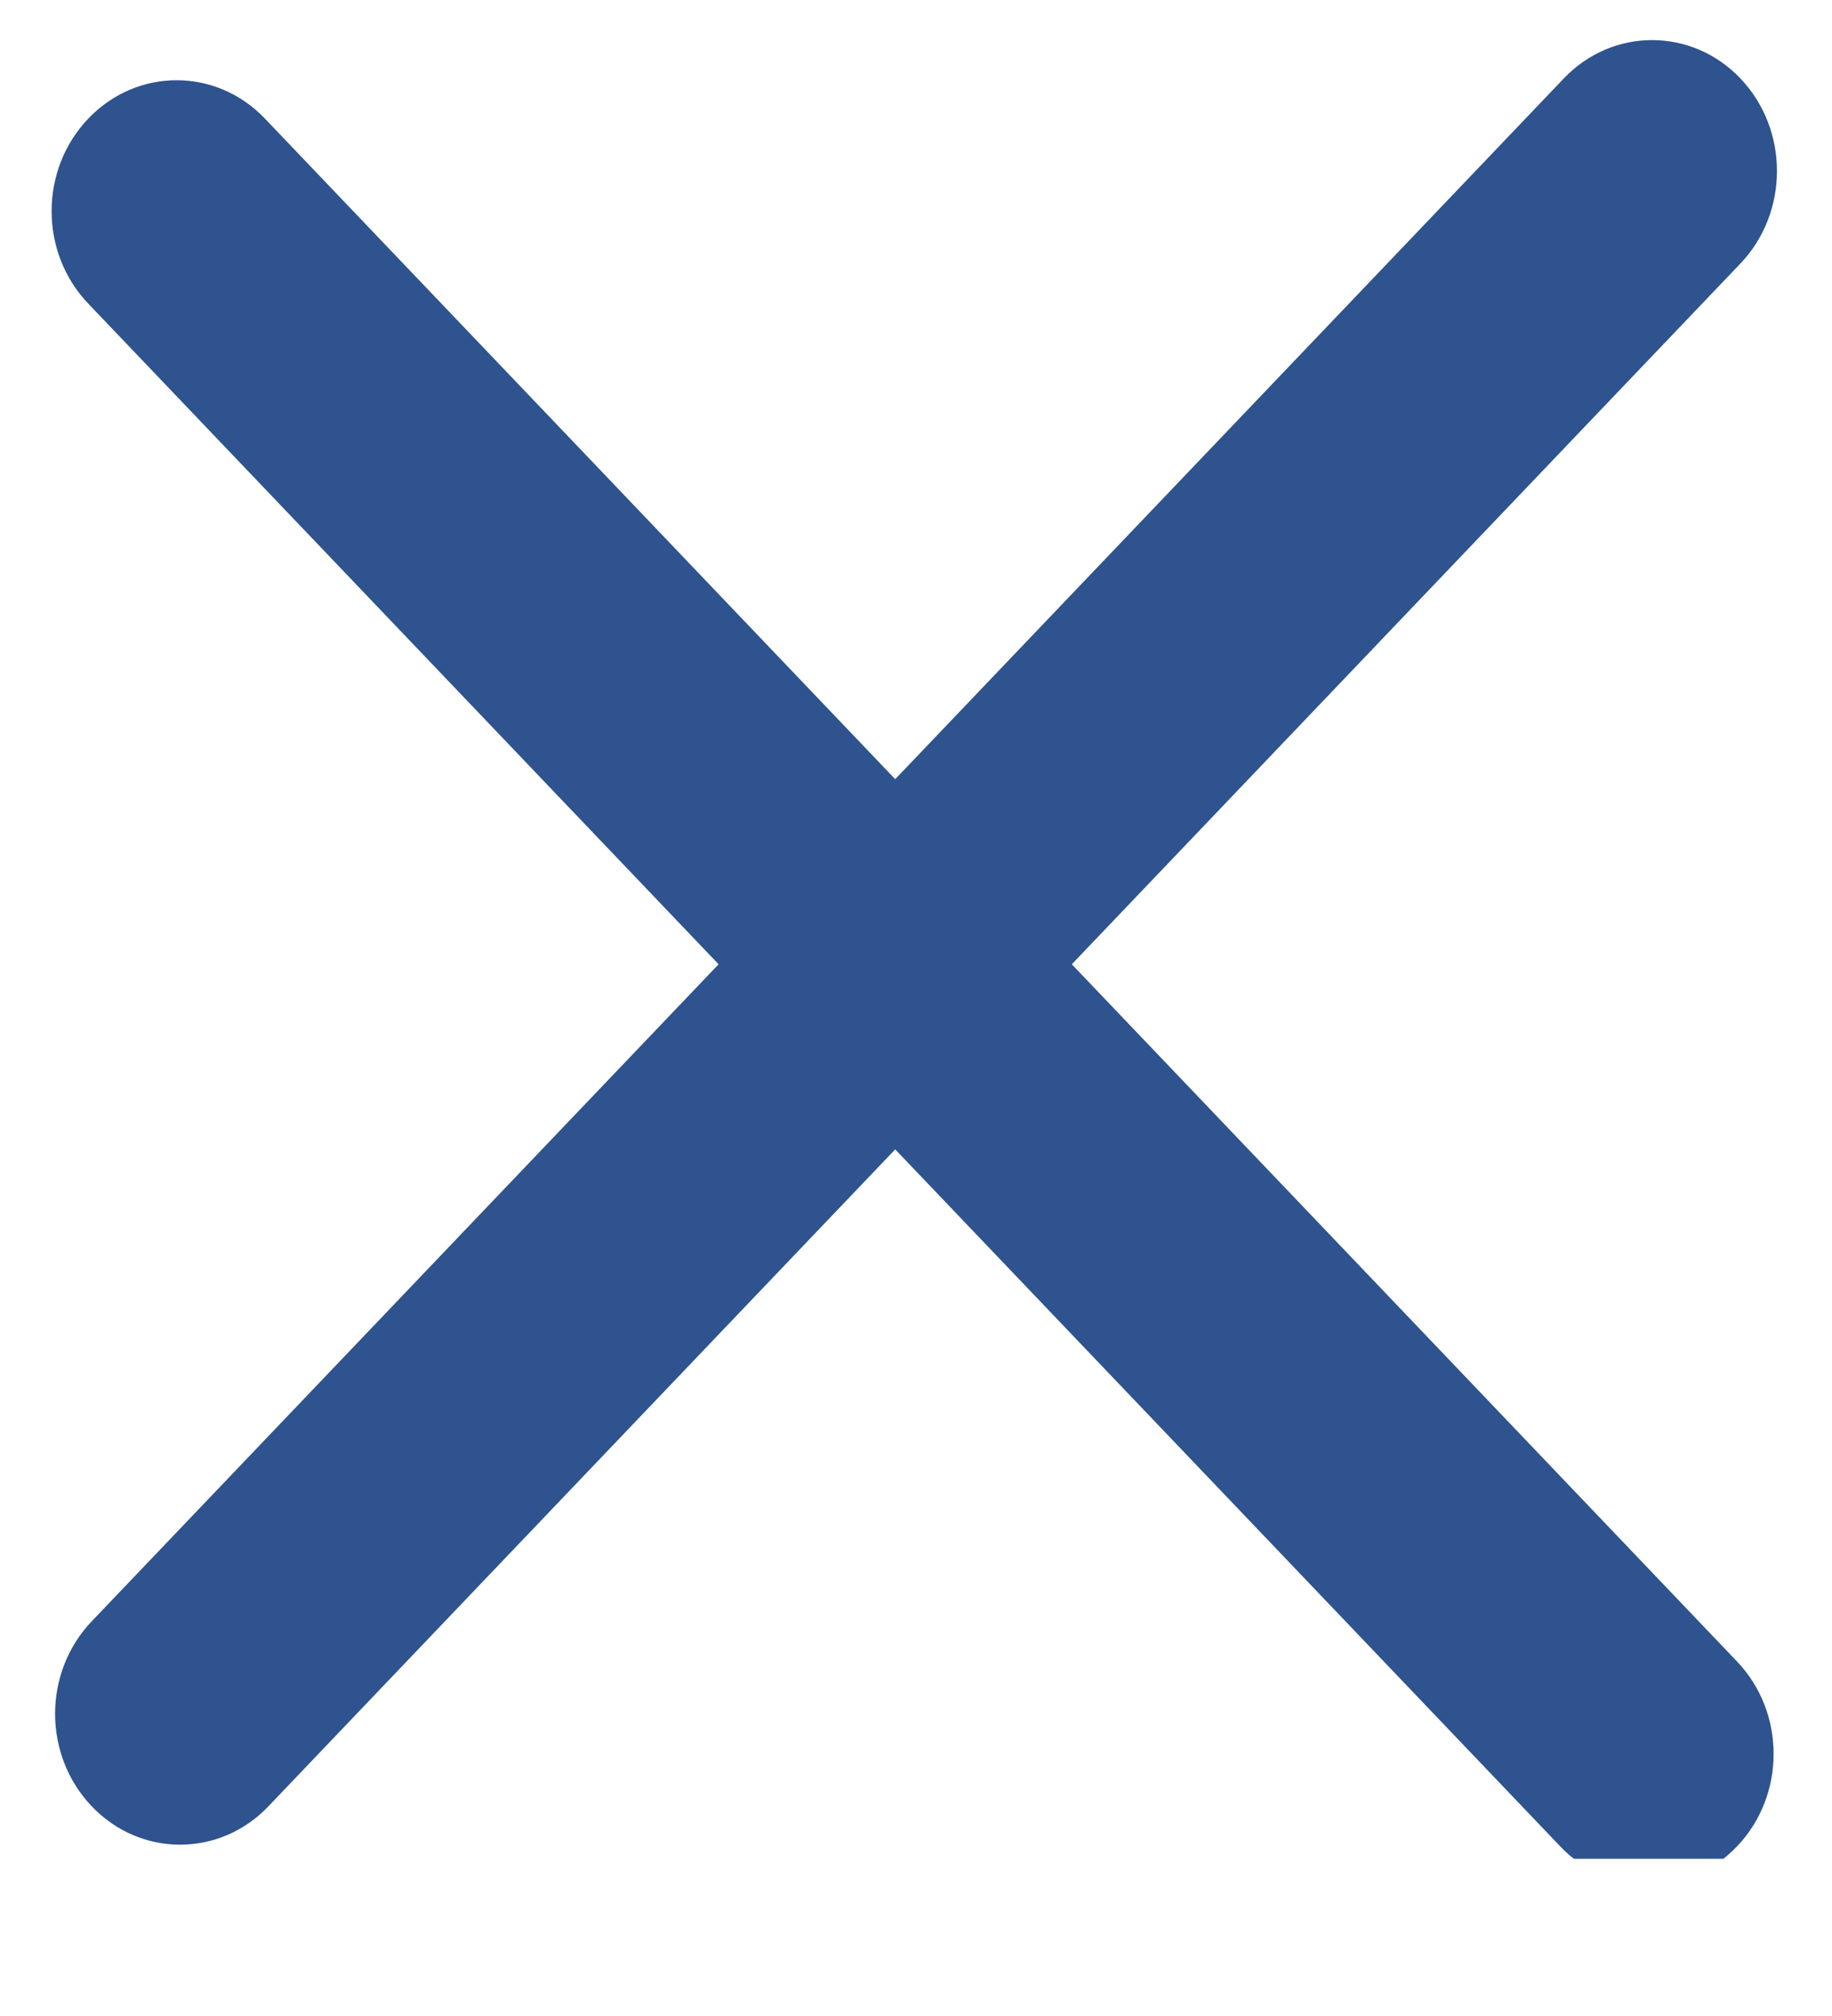 <svg viewBox="0 0 10 11" fill="none" xmlns="http://www.w3.org/2000/svg">
<g clip-path="url(#clip0)">
<path d="M9.481 9.065L1.446 0.647C1.18 0.368 0.748 0.368 0.482 0.647C0.215 0.926 0.215 1.378 0.482 1.657L8.517 10.075C8.783 10.354 9.215 10.354 9.481 10.075C9.748 9.796 9.748 9.344 9.481 9.065Z" fill="#2E538E"/>
<path d="M8.536 0.428L0.501 8.846C0.234 9.125 0.234 9.577 0.501 9.856C0.767 10.135 1.199 10.135 1.465 9.856L9.5 1.438C9.766 1.159 9.766 0.707 9.5 0.428C9.234 0.149 8.802 0.149 8.536 0.428Z" fill="#2E538E"/>
</g>
<defs>
<clipPath id="clip0">
<rect width="10" height="10" fill="white" transform="translate(0 0.142)"/>
</clipPath>
</defs>
</svg>
